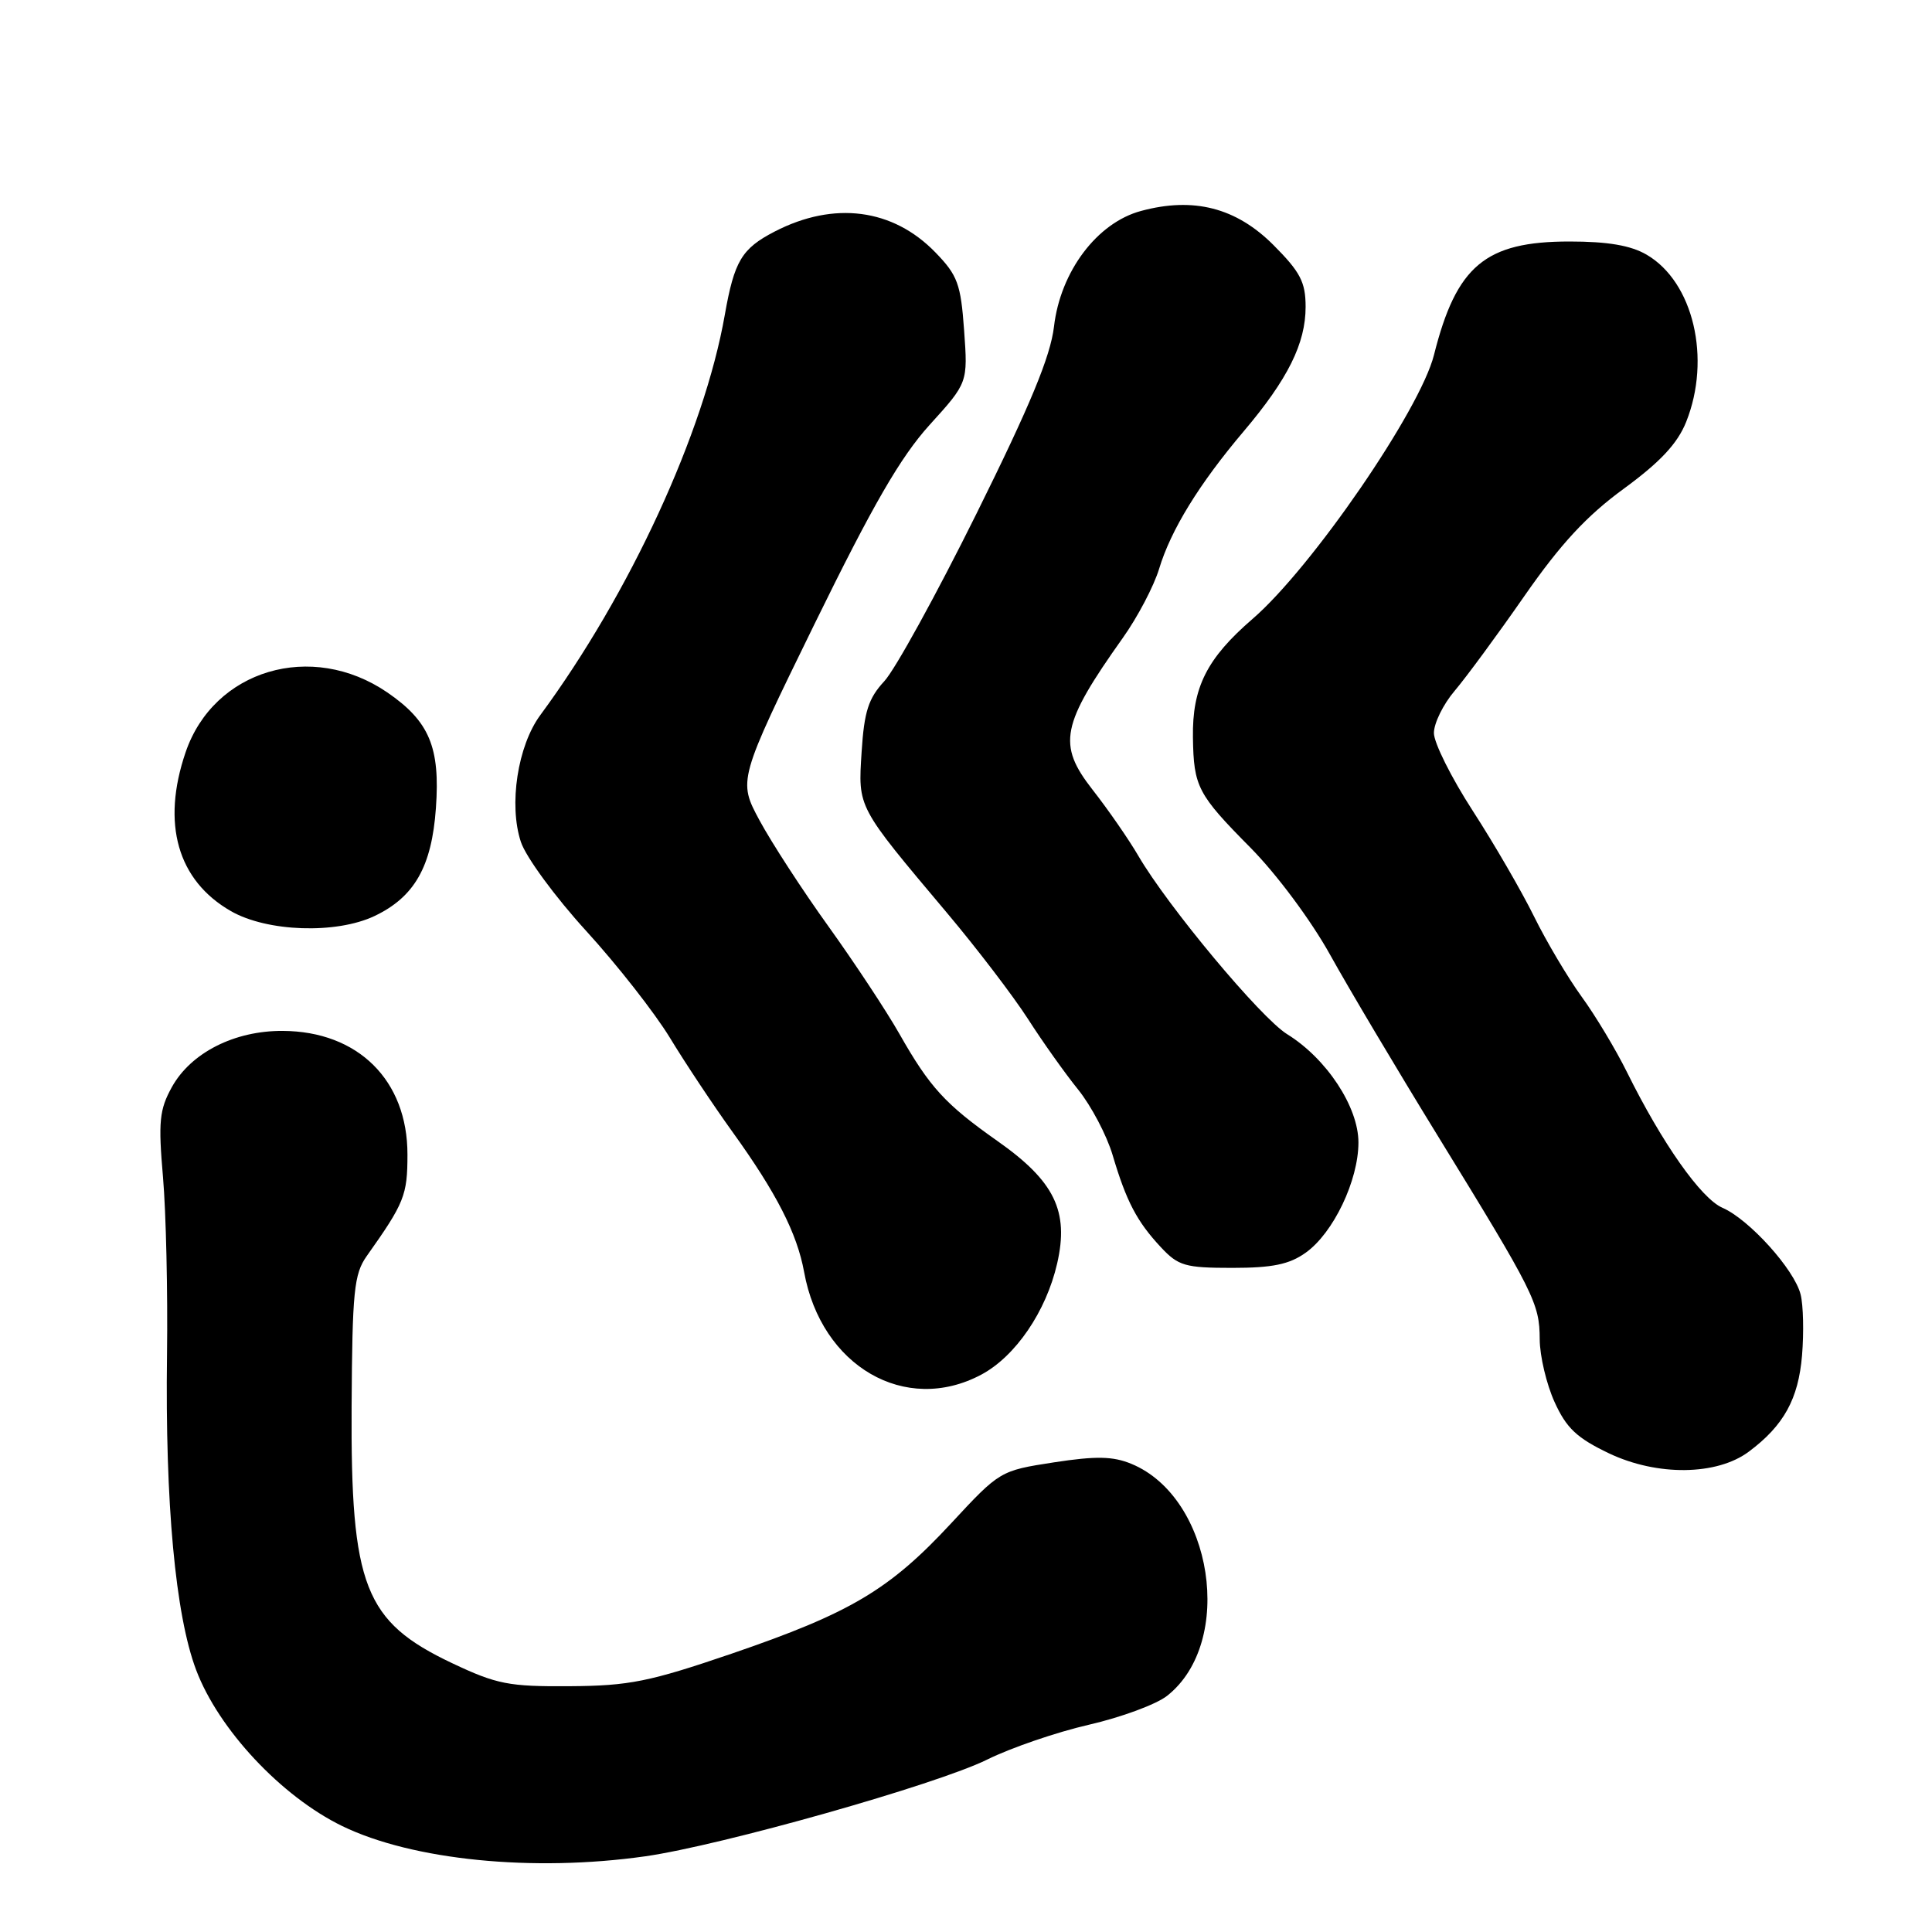 <?xml version="1.0" encoding="UTF-8" standalone="no"?>
<!DOCTYPE svg PUBLIC "-//W3C//DTD SVG 1.1//EN" "http://www.w3.org/Graphics/SVG/1.1/DTD/svg11.dtd" >
<svg xmlns="http://www.w3.org/2000/svg" xmlns:xlink="http://www.w3.org/1999/xlink" version="1.1" viewBox="0 0 256 256">
 <g >
 <path fill="currentColor"
d=" M 85.50 245.97 C 95.58 244.53 124.14 236.46 130.81 233.15 C 133.94 231.60 140.00 229.52 144.27 228.54 C 148.54 227.56 153.21 225.84 154.64 224.71 C 163.67 217.61 160.73 198.44 149.92 193.97 C 147.48 192.96 145.25 192.91 139.65 193.77 C 132.53 194.87 132.47 194.90 126.00 201.88 C 117.84 210.67 112.68 213.73 97.00 219.10 C 86.05 222.84 83.38 223.38 75.50 223.43 C 67.42 223.49 65.83 223.18 59.91 220.38 C 48.29 214.87 46.46 210.20 46.59 186.31 C 46.68 171.11 46.91 168.82 48.59 166.44 C 53.58 159.40 53.99 158.39 53.99 152.98 C 54.00 143.15 47.45 136.65 37.47 136.60 C 31.07 136.56 25.30 139.49 22.77 144.05 C 21.12 147.04 20.96 148.63 21.60 156.00 C 22.00 160.68 22.24 171.25 22.13 179.50 C 21.87 199.17 23.24 214.00 25.99 221.28 C 28.96 229.15 37.27 238.03 45.34 241.96 C 54.64 246.48 70.62 248.08 85.50 245.97 Z  M 231.73 192.35 C 236.36 188.90 238.30 185.37 238.78 179.59 C 239.03 176.57 238.95 172.94 238.59 171.52 C 237.77 168.22 231.78 161.58 228.24 160.04 C 225.40 158.81 220.24 151.48 215.58 142.06 C 214.10 139.07 211.40 134.57 209.57 132.06 C 207.75 129.55 204.91 124.77 203.27 121.44 C 201.63 118.11 197.98 111.81 195.15 107.44 C 192.32 103.07 190.00 98.43 190.00 97.13 C 190.00 95.83 191.24 93.31 192.75 91.54 C 194.26 89.76 198.43 84.10 202.00 78.96 C 206.80 72.06 210.25 68.34 215.17 64.75 C 219.99 61.22 222.27 58.78 223.42 55.92 C 226.78 47.52 224.38 37.36 218.19 33.75 C 216.09 32.52 213.04 32.00 207.96 32.00 C 196.82 32.00 192.98 35.21 190.01 47.03 C 188.18 54.33 173.80 75.25 165.98 82.00 C 159.91 87.24 157.97 91.09 158.07 97.72 C 158.17 104.25 158.68 105.24 165.69 112.32 C 169.16 115.83 173.72 121.96 176.24 126.50 C 178.68 130.90 185.10 141.70 190.51 150.50 C 203.32 171.34 204.00 172.69 204.02 177.46 C 204.03 179.68 204.92 183.43 205.99 185.78 C 207.55 189.23 208.95 190.55 213.21 192.58 C 219.59 195.61 227.49 195.52 231.73 192.35 Z  M 130.02 182.15 C 134.56 179.73 138.62 173.78 140.08 167.41 C 141.67 160.48 139.73 156.51 132.18 151.20 C 125.25 146.32 123.20 144.08 119.18 137.00 C 117.46 133.97 113.23 127.57 109.78 122.76 C 106.32 117.95 102.22 111.63 100.65 108.72 C 97.79 103.41 97.79 103.41 107.94 82.66 C 115.67 66.88 119.31 60.58 123.17 56.31 C 128.25 50.71 128.25 50.71 127.75 43.78 C 127.31 37.63 126.89 36.48 123.95 33.45 C 118.31 27.63 110.51 26.62 102.65 30.68 C 98.28 32.94 97.30 34.58 96.04 41.72 C 93.31 57.29 83.45 78.67 71.59 94.76 C 68.59 98.83 67.39 106.64 69.02 111.56 C 69.68 113.56 73.57 118.86 77.66 123.34 C 81.76 127.83 86.75 134.20 88.76 137.50 C 90.76 140.80 94.50 146.43 97.07 150.00 C 102.89 158.08 105.62 163.44 106.55 168.55 C 108.82 181.05 119.96 187.50 130.02 182.15 Z  M 173.01 165.99 C 176.67 163.39 180.00 156.43 180.00 151.38 C 180.00 146.67 175.78 140.27 170.56 137.04 C 167.06 134.88 154.75 120.11 150.84 113.41 C 149.59 111.26 146.86 107.31 144.76 104.63 C 140.08 98.64 140.60 96.04 148.79 84.51 C 150.74 81.77 152.90 77.65 153.59 75.37 C 155.14 70.23 158.88 64.14 164.79 57.16 C 170.65 50.24 173.00 45.51 173.00 40.66 C 173.00 37.38 172.30 36.04 168.73 32.46 C 163.79 27.52 158.16 26.07 151.20 27.95 C 145.37 29.51 140.51 35.97 139.66 43.27 C 139.19 47.24 136.52 53.68 129.39 68.06 C 124.09 78.75 118.59 88.75 117.17 90.27 C 115.08 92.52 114.51 94.27 114.17 99.61 C 113.70 107.10 113.49 106.71 125.51 121.00 C 129.44 125.67 134.25 131.97 136.20 135.00 C 138.14 138.03 141.14 142.25 142.87 144.39 C 144.59 146.53 146.65 150.43 147.43 153.06 C 149.25 159.20 150.64 161.85 153.81 165.25 C 156.13 167.74 157.03 168.00 163.28 168.00 C 168.60 168.00 170.84 167.54 173.01 165.99 Z  M 49.62 121.38 C 54.92 118.86 57.21 114.84 57.76 107.08 C 58.34 99.02 56.89 95.57 51.32 91.75 C 41.29 84.89 28.32 88.74 24.59 99.69 C 21.37 109.14 23.52 116.67 30.60 120.73 C 35.40 123.48 44.53 123.79 49.62 121.38 Z "/>
</g>
</svg>